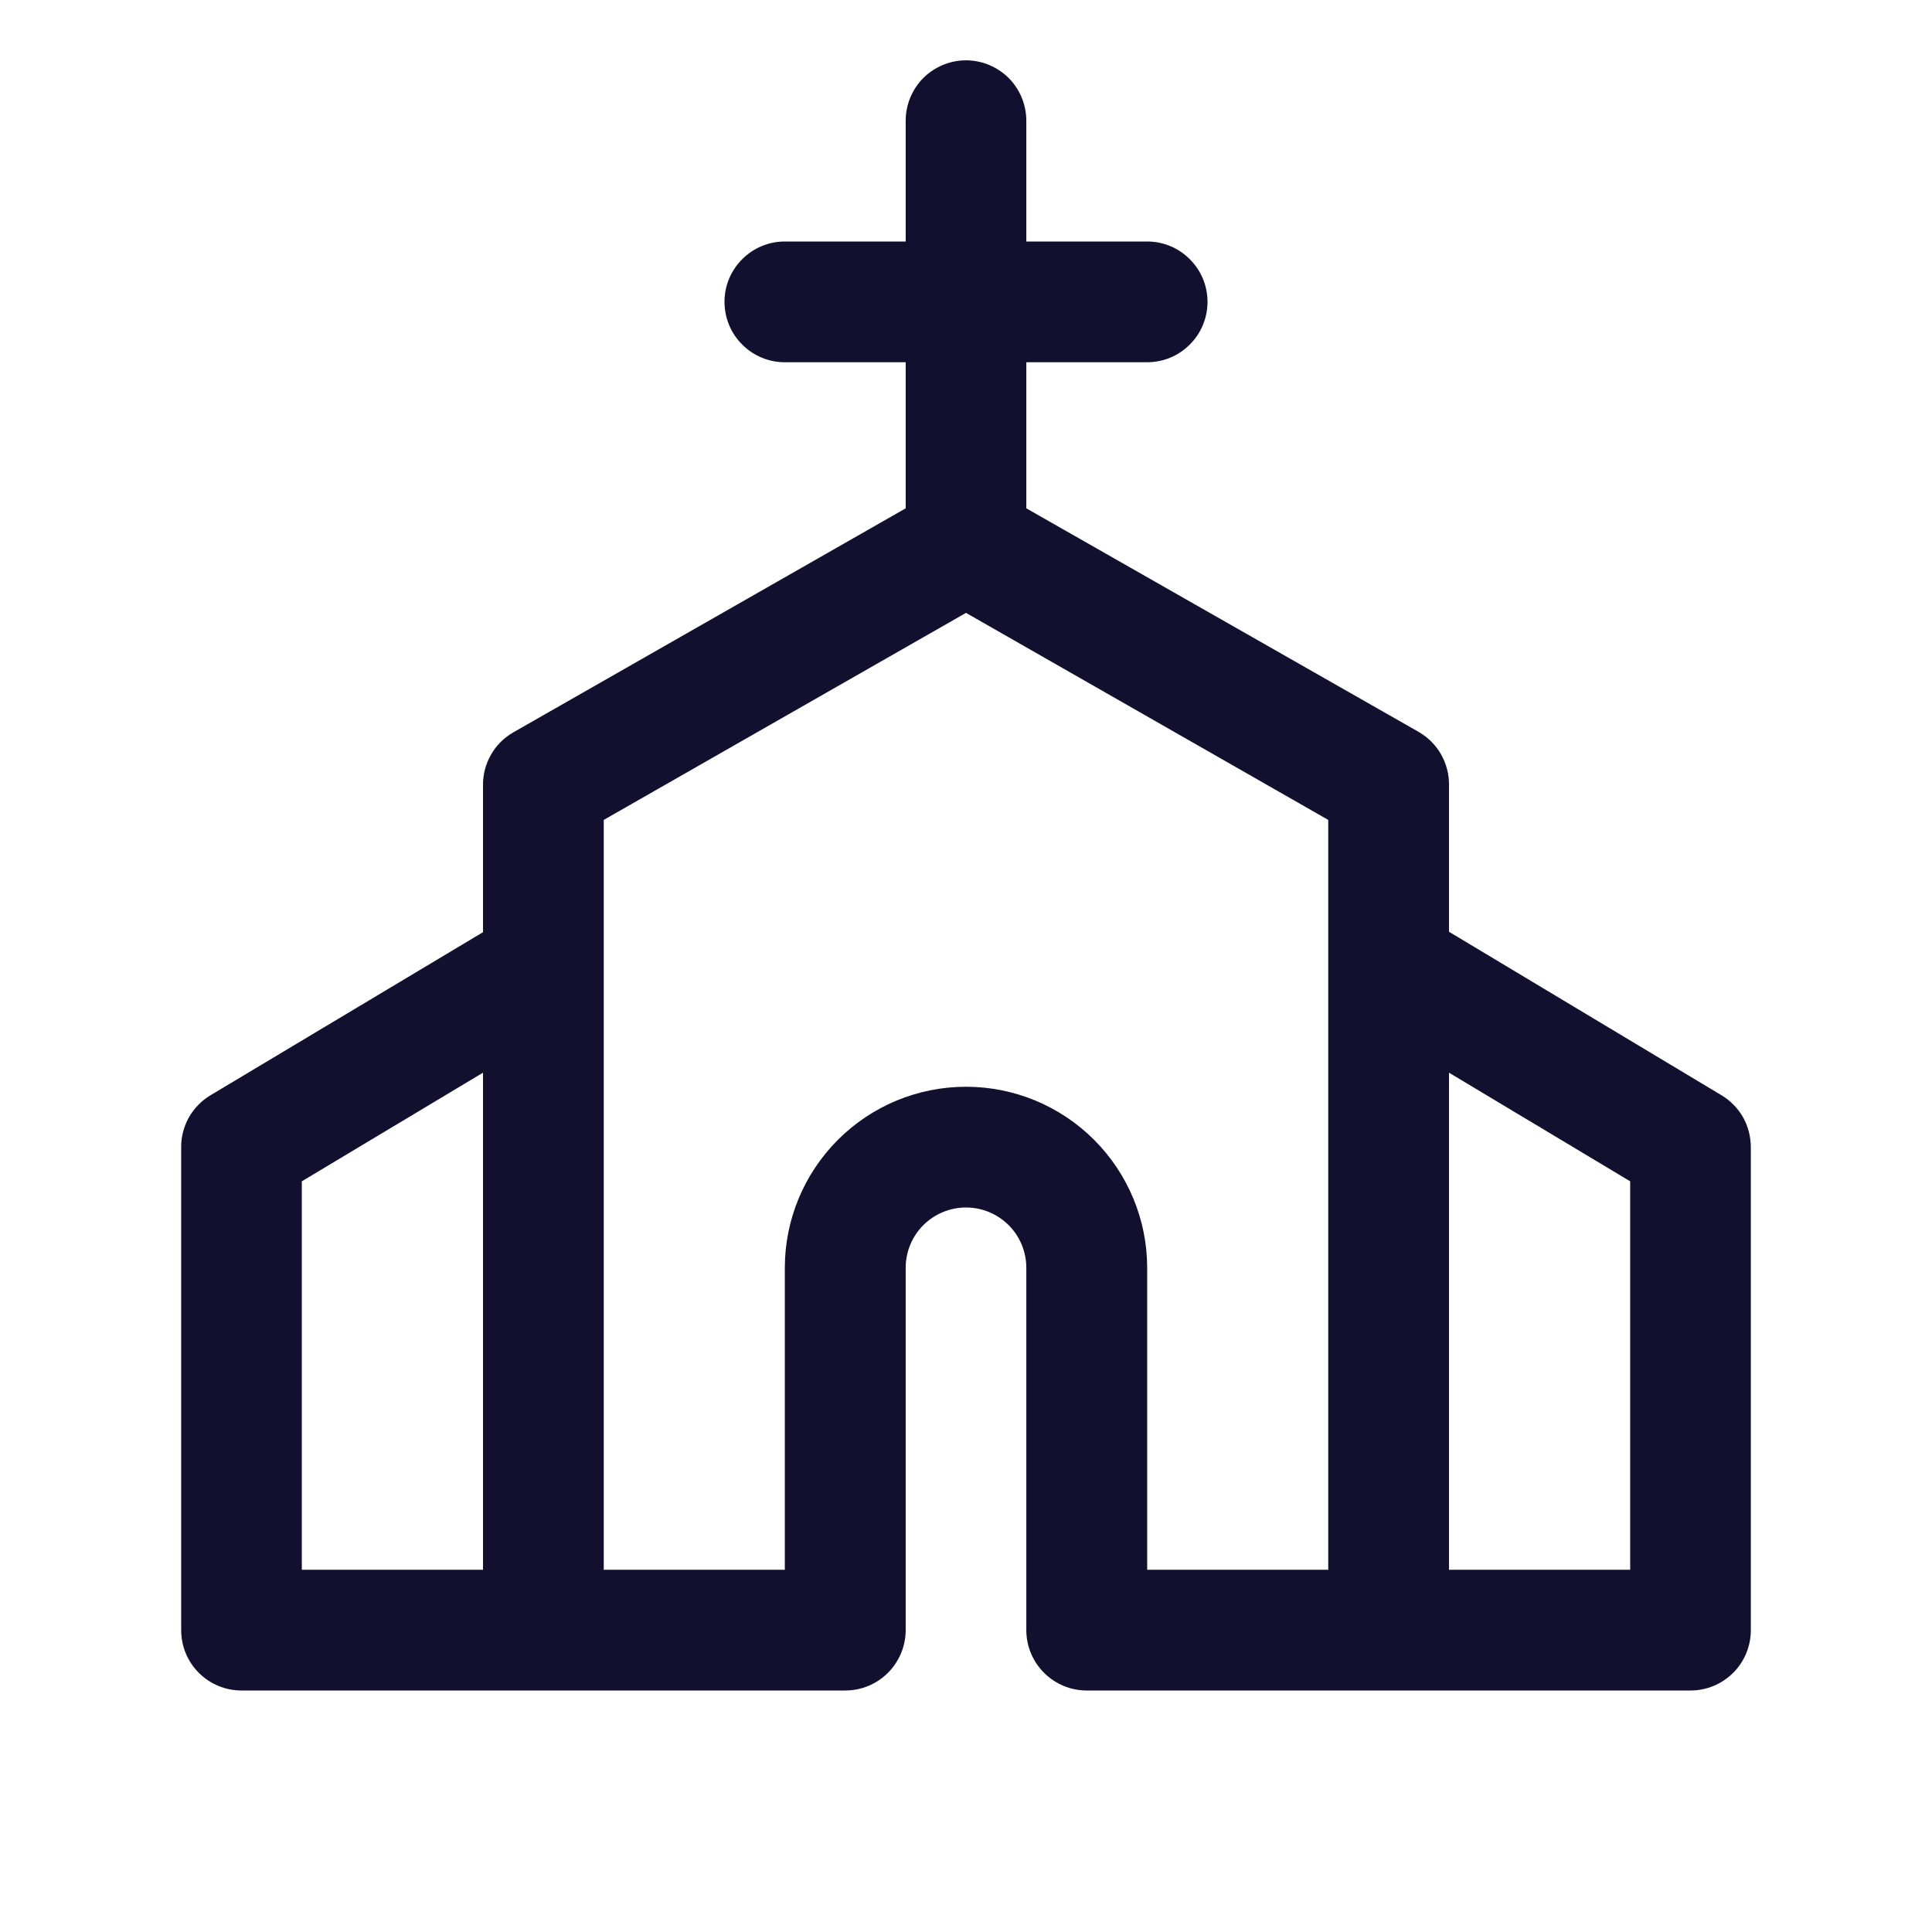 <svg width="18" height="18" viewBox="0 0 18 18" fill="none" xmlns="http://www.w3.org/2000/svg">
<path d="M16.04 10.205L13.5 8.681V7.312C13.501 7.213 13.475 7.115 13.426 7.028C13.377 6.942 13.305 6.87 13.219 6.82L9.562 4.736V3.375H10.688C10.837 3.375 10.98 3.316 11.085 3.21C11.191 3.105 11.25 2.962 11.25 2.812C11.25 2.663 11.191 2.52 11.085 2.415C10.98 2.309 10.837 2.25 10.688 2.25H9.562V1.125C9.562 0.976 9.503 0.833 9.398 0.727C9.292 0.622 9.149 0.562 9 0.562C8.851 0.562 8.708 0.622 8.602 0.727C8.497 0.833 8.438 0.976 8.438 1.125V2.25H7.312C7.163 2.25 7.02 2.309 6.915 2.415C6.809 2.52 6.75 2.663 6.75 2.812C6.75 2.962 6.809 3.105 6.915 3.21C7.02 3.316 7.163 3.375 7.312 3.375H8.438V4.736L4.781 6.824C4.695 6.874 4.623 6.945 4.574 7.032C4.525 7.118 4.499 7.216 4.5 7.316V8.685L1.96 10.205C1.877 10.255 1.808 10.326 1.76 10.41C1.713 10.495 1.687 10.59 1.688 10.688V15.188C1.688 15.337 1.747 15.48 1.852 15.585C1.958 15.691 2.101 15.75 2.25 15.75H7.875C8.024 15.75 8.167 15.691 8.273 15.585C8.378 15.48 8.438 15.337 8.438 15.188V11.812C8.438 11.663 8.497 11.52 8.602 11.415C8.708 11.309 8.851 11.25 9 11.25C9.149 11.25 9.292 11.309 9.398 11.415C9.503 11.52 9.562 11.663 9.562 11.812V15.188C9.562 15.337 9.622 15.48 9.727 15.585C9.833 15.691 9.976 15.75 10.125 15.75H15.75C15.899 15.75 16.042 15.691 16.148 15.585C16.253 15.48 16.312 15.337 16.312 15.188V10.688C16.312 10.59 16.287 10.495 16.24 10.41C16.192 10.326 16.123 10.255 16.04 10.205ZM2.812 11.006L4.5 9.994V14.625H2.812V11.006ZM9 10.125C8.552 10.125 8.123 10.303 7.807 10.619C7.49 10.936 7.312 11.365 7.312 11.812V14.625H5.625V7.639L9 5.71L12.375 7.639V14.625H10.688V11.812C10.688 11.365 10.51 10.936 10.193 10.619C9.877 10.303 9.448 10.125 9 10.125ZM15.188 14.625H13.5V9.994L15.188 11.006V14.625Z" fill="#11112F"/>
</svg>
